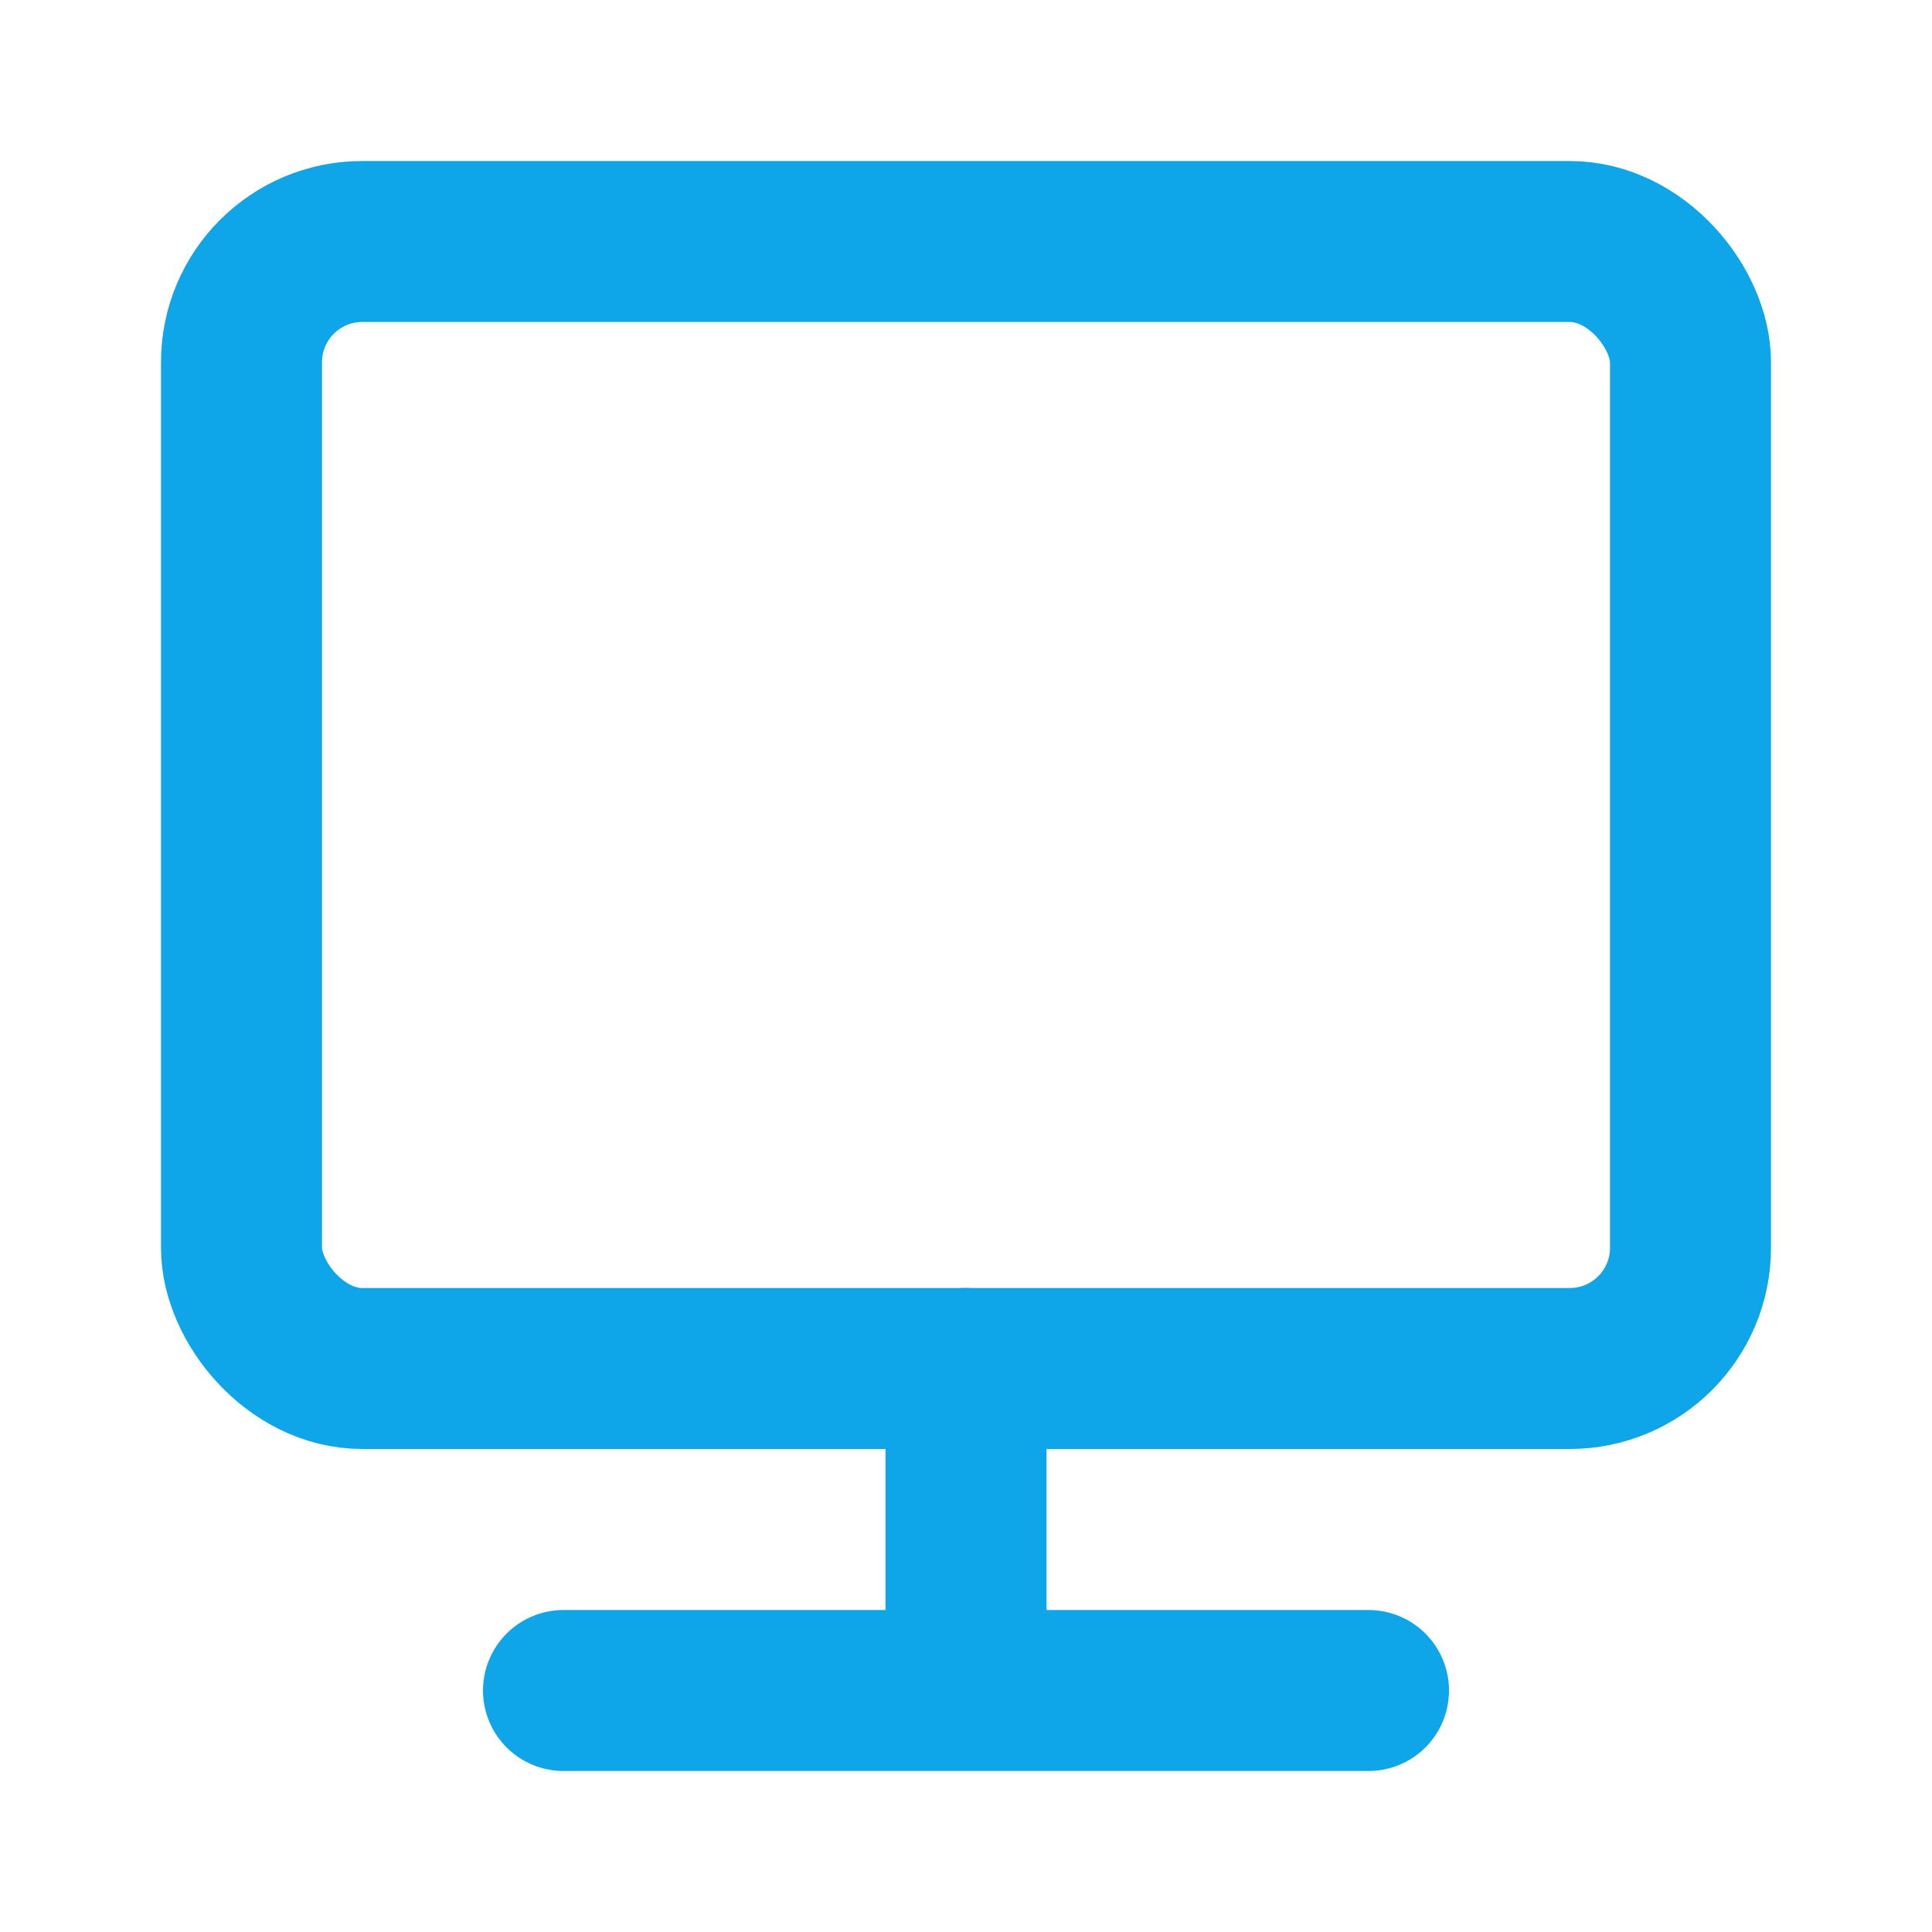 <svg xmlns="http://www.w3.org/2000/svg" width="24" height="24" viewBox="0 0 48 48"><g fill="none" stroke="#0ea5e9" stroke-linejoin="round" stroke-width="4"><rect width="36" height="28" x="6" y="6" rx="3"/><path stroke-linecap="round" d="M14 42h20m-10-8v8"/></g></svg>